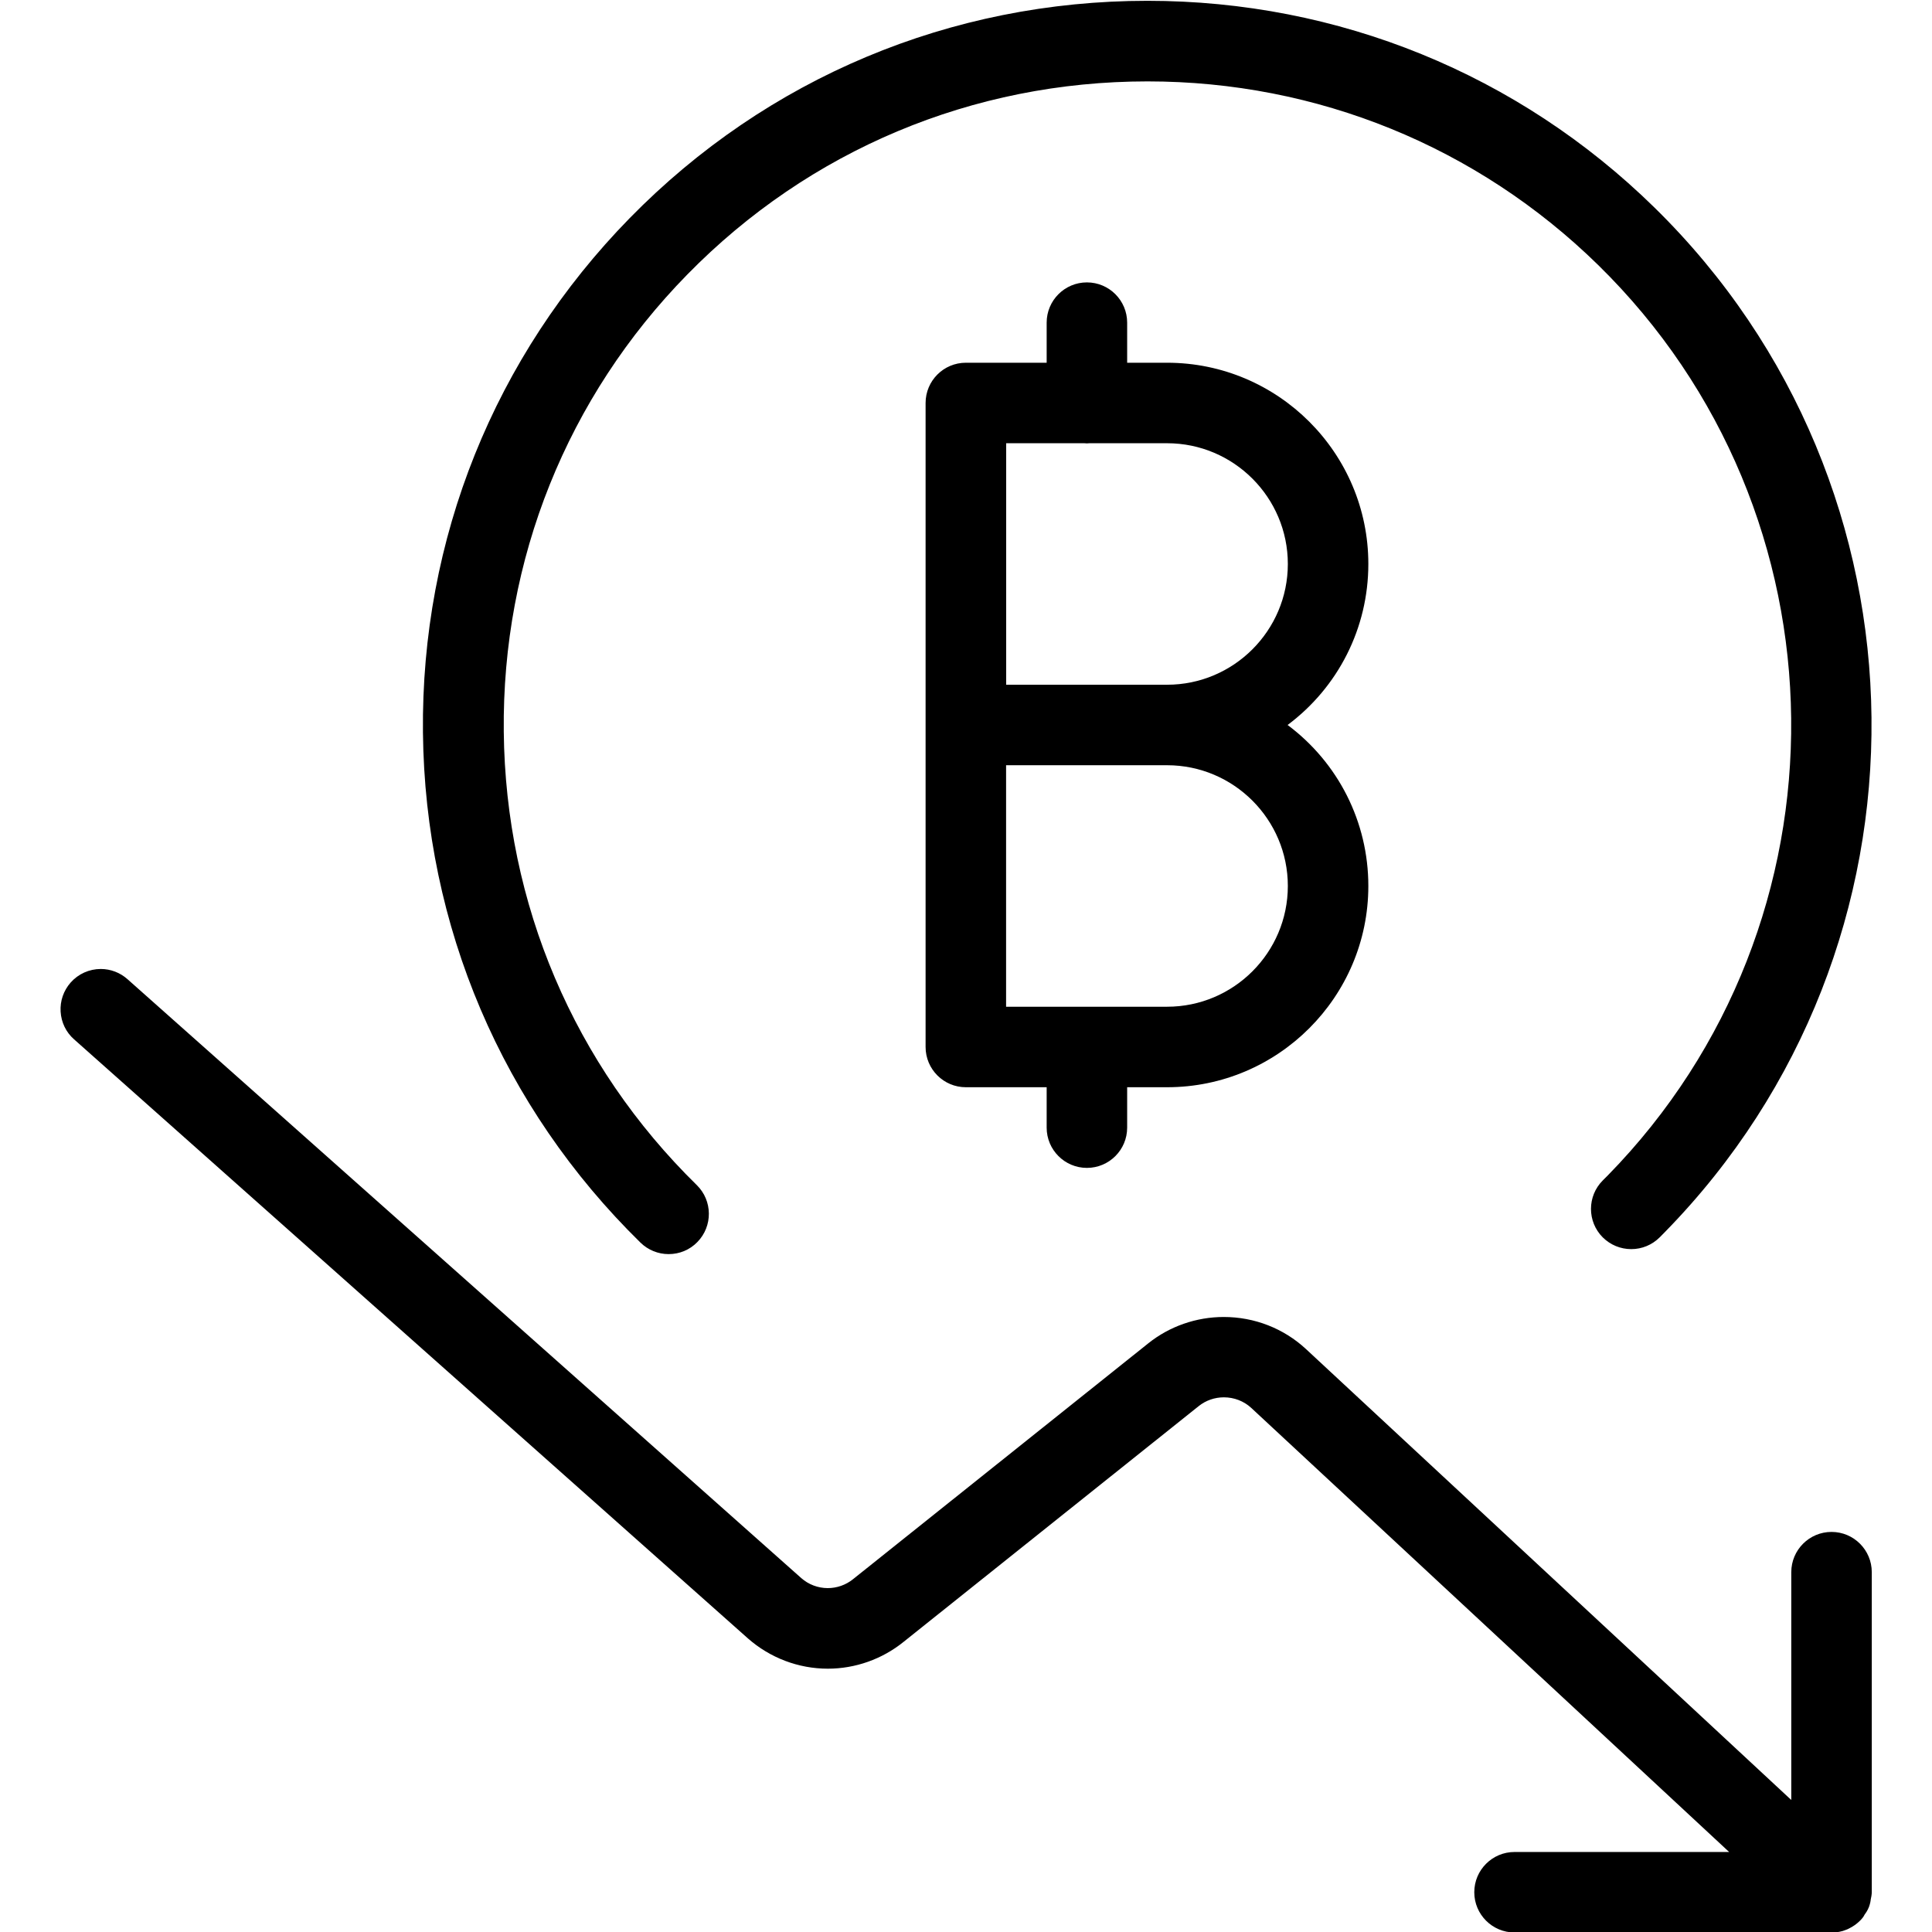 <?xml version="1.0" encoding="utf-8"?>
<!-- Generator: Adobe Illustrator 22.1.0, SVG Export Plug-In . SVG Version: 6.00 Build 0)  -->
<svg version="1.1" id="Layer_1" xmlns="http://www.w3.org/2000/svg" xmlns:xlink="http://www.w3.org/1999/xlink" x="0px" y="0px"
	 viewBox="0 0 24 24" style="enable-background:new 0 0 24 24;" xml:space="preserve">
<g>
	<title>crypto-currency-bitcoin-decrease</title>
	<path d="M18.814,24.006c-0.276,0-0.5-0.224-0.5-0.5s0.224-0.5,0.5-0.5h2.666l-5.936-5.516c-0.092-0.085-0.213-0.132-0.341-0.132
		c-0.114,0-0.225,0.039-0.312,0.109l-3.668,2.93c-0.265,0.214-0.599,0.332-0.939,0.332c-0.365,0-0.718-0.134-0.993-0.376
		L0.92,12.911c-0.1-0.088-0.159-0.211-0.167-0.344c-0.008-0.134,0.037-0.262,0.125-0.362c0.095-0.107,0.231-0.168,0.374-0.168
		c0.122,0,0.24,0.045,0.332,0.127l8.37,7.44c0.091,0.08,0.208,0.124,0.329,0.124c0.113,0,0.225-0.039,0.314-0.111l3.669-2.931
		c0.263-0.21,0.595-0.326,0.936-0.326c0.382,0,0.745,0.142,1.022,0.399l6.028,5.601v-2.83c0-0.276,0.224-0.5,0.5-0.5
		s0.5,0.224,0.5,0.5v3.977c0,0.022-0.007,0.067-0.013,0.089c-0.001,0.016-0.007,0.052-0.022,0.093
		c-0.018,0.046-0.042,0.079-0.056,0.098c0,0.002-0.014,0.03-0.042,0.059c-0.006,0.006-0.012,0.013-0.019,0.019
		c-0.036,0.035-0.079,0.066-0.128,0.09c-0.014,0.008-0.029,0.014-0.043,0.019c-0.044,0.019-0.11,0.033-0.177,0.033H18.814z"/>
	<path d="M8.306,15.579c-0.131,0-0.256-0.051-0.35-0.143C6.239,13.754,5.279,11.504,5.254,9.1s0.887-4.673,2.569-6.391
		c1.704-1.74,3.988-2.699,6.431-2.699c2.371,0,4.607,0.911,6.296,2.566c3.546,3.472,3.605,9.181,0.134,12.727l-0.066,0.067
		c-0.095,0.095-0.221,0.147-0.354,0.147s-0.259-0.052-0.354-0.146c-0.195-0.195-0.195-0.512,0-0.707l0.062-0.062
		c3.085-3.15,3.031-8.225-0.12-11.311c-1.502-1.47-3.49-2.28-5.597-2.28c-2.171,0-4.202,0.852-5.717,2.399
		C7.045,4.933,6.235,6.951,6.258,9.09c0.022,2.139,0.874,4.139,2.398,5.632c0.197,0.193,0.2,0.51,0.007,0.707
		C8.569,15.526,8.442,15.579,8.306,15.579z"/>
	<path d="M13.502,14.508c-0.276,0-0.5-0.224-0.5-0.5v-0.502h-1.004c-0.276,0-0.5-0.224-0.5-0.5v-8c0-0.276,0.224-0.5,0.5-0.5h1.004
		V4.008c0-0.276,0.224-0.5,0.5-0.5s0.5,0.224,0.5,0.5v0.498h0.496c1.378,0,2.5,1.121,2.5,2.5c0,0.798-0.376,1.532-1.003,2
		c0.627,0.468,1.003,1.202,1.003,2c0,1.378-1.122,2.5-2.5,2.5h-0.496v0.502C14.002,14.284,13.778,14.508,13.502,14.508z
		 M14.498,12.506c0.827,0,1.5-0.673,1.5-1.5s-0.673-1.5-1.5-1.5h-2v3H14.498z M14.498,8.506c0.827,0,1.5-0.673,1.5-1.5
		s-0.673-1.5-1.5-1.5h-0.966c-0.01,0.001-0.021,0.002-0.03,0.002c-0.01,0-0.021-0.001-0.031-0.002l-0.972,0v3H14.498z"/>
</g>
</svg>
